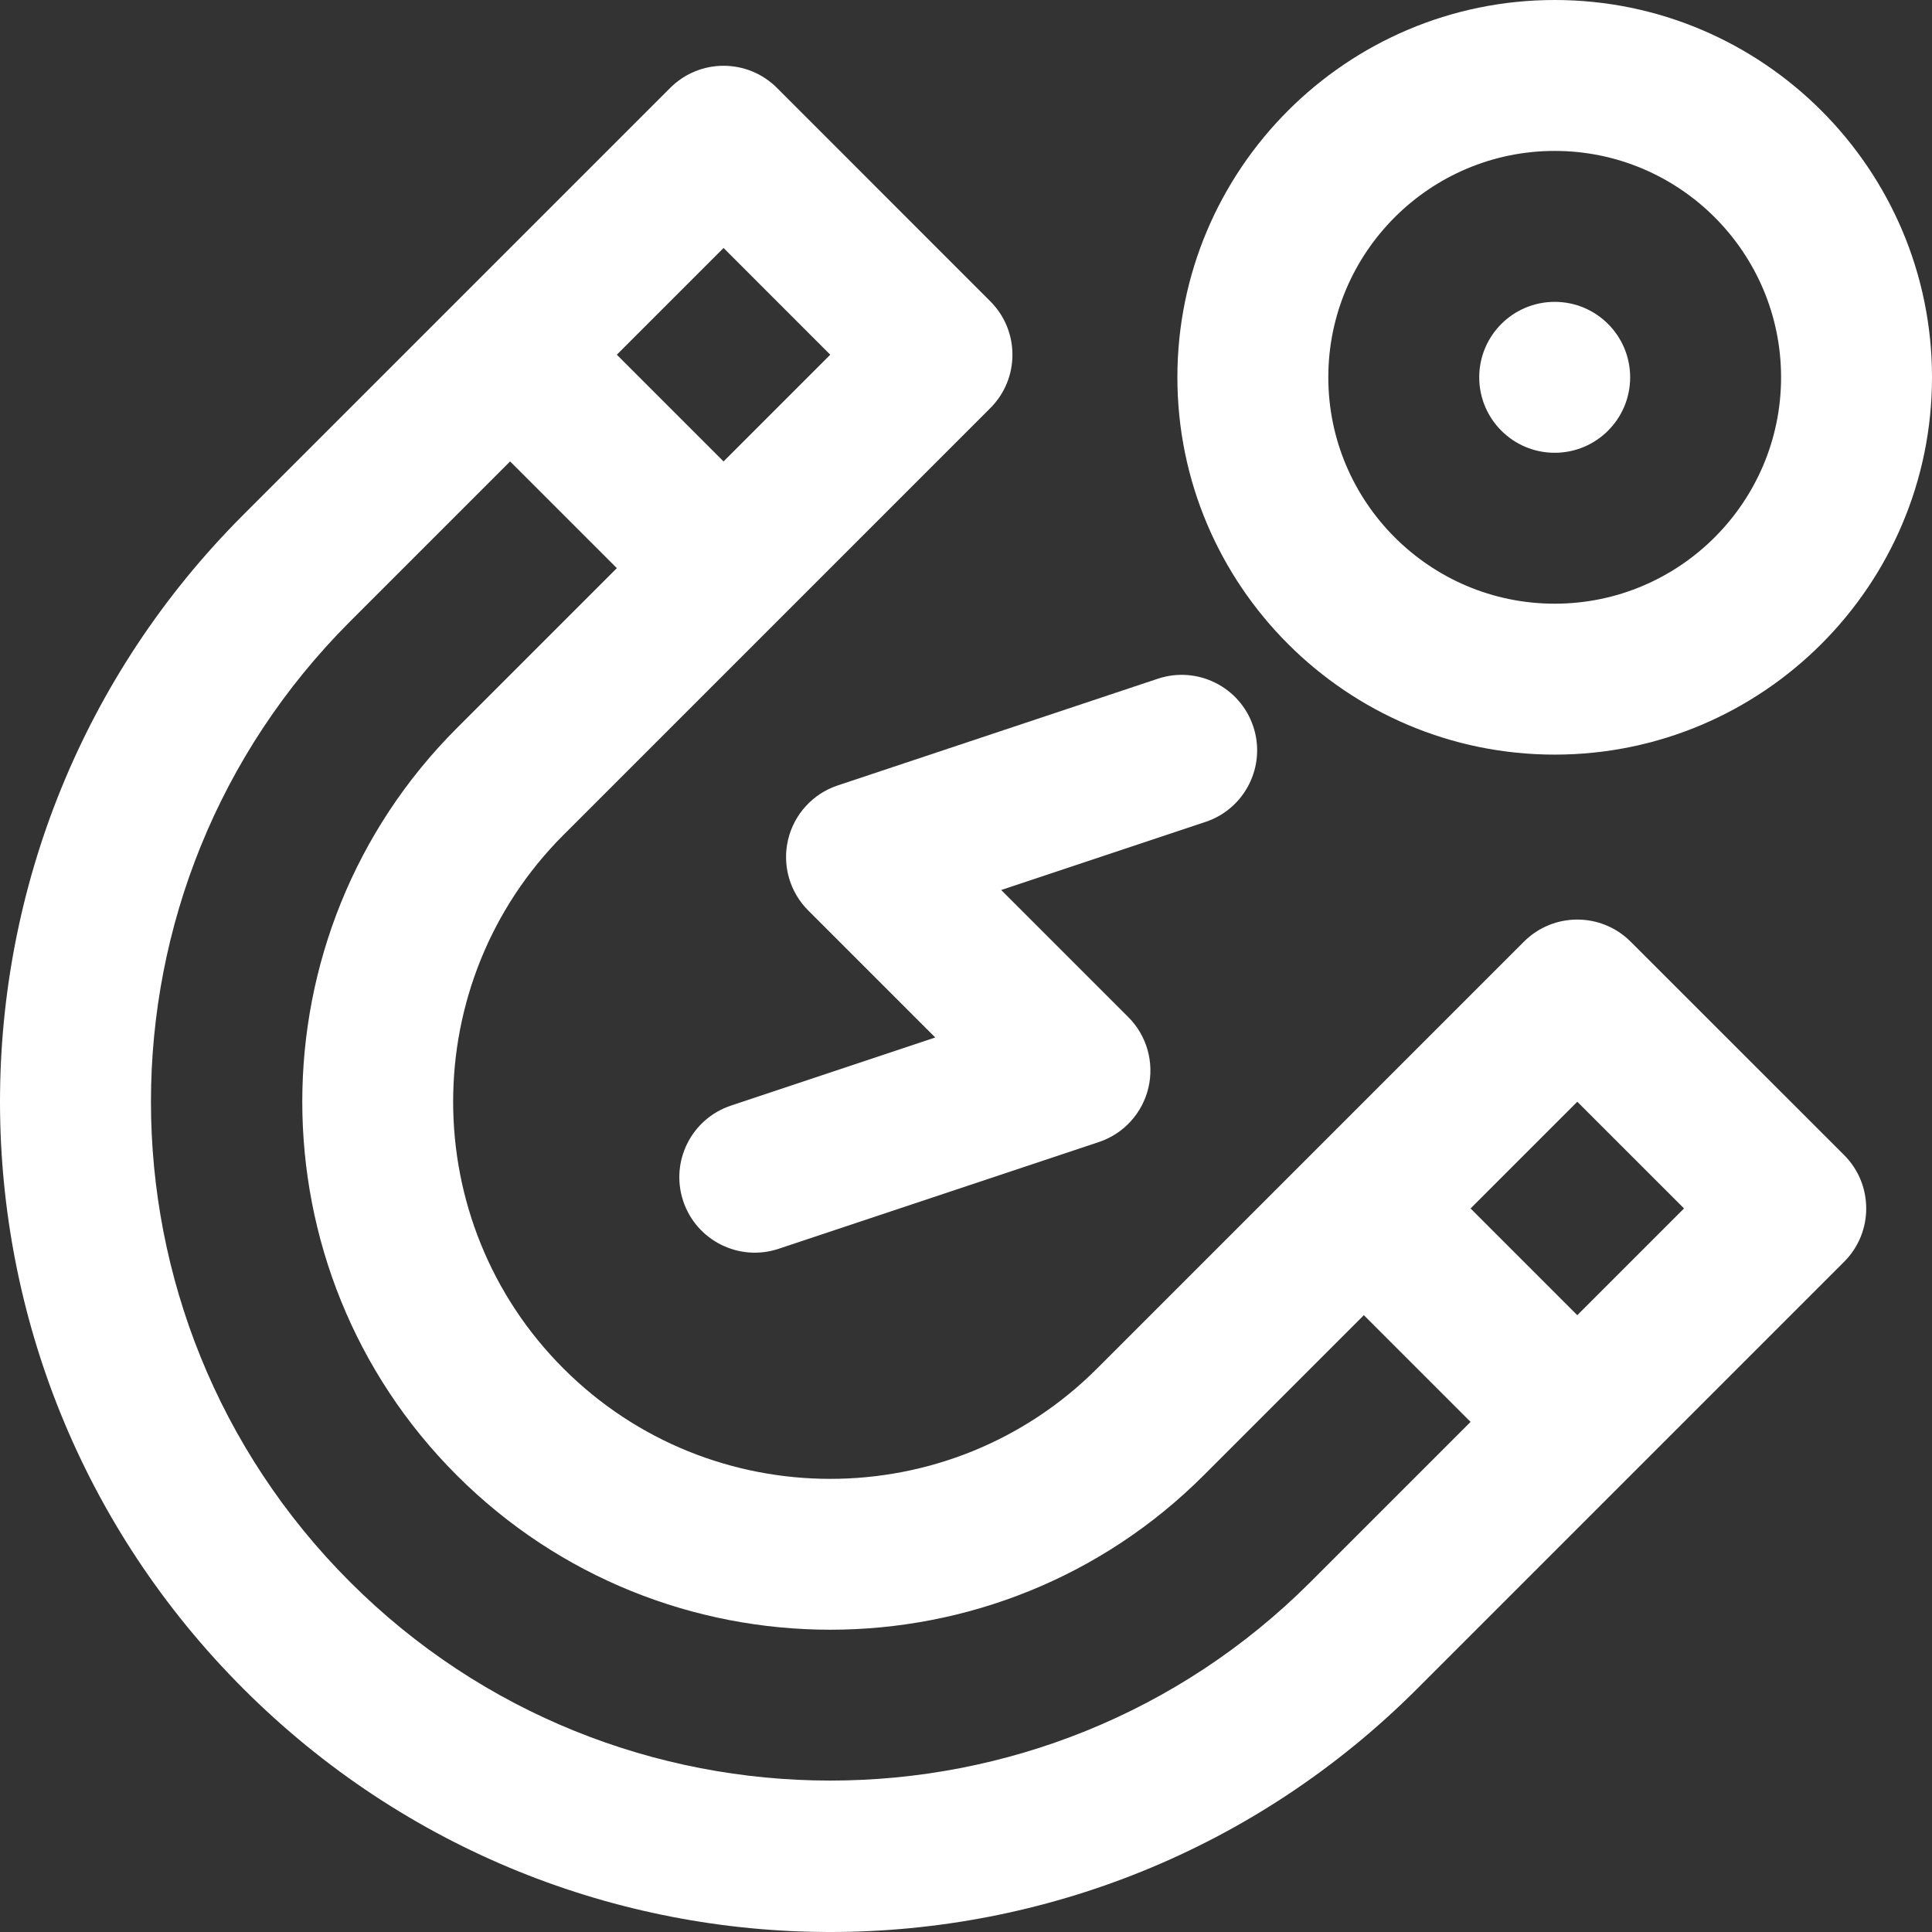 <svg id="cat_collectibles" style="fill:#fff;" enable-background="new 0 0 512.049 512.049" height="52" viewBox="0 0 512.049 512.049" width="52" xmlns="http://www.w3.org/2000/svg"><rect x="0" y="0" width="512.049" height="512.049" fill="#333333" stroke="none"/><g><path d="m432.177 249.574c-7.811-7.809-20.473-7.807-28.282.002l-56.565 56.565s-.001.001-.001.001-.001.001-.001.001l-56.567 56.567c-38.991 38.99-102.432 38.99-141.421 0-38.99-38.99-38.99-102.431 0-141.421l56.566-56.566c.001-.001.002-.002.003-.002s.002-.002.002-.003l56.564-56.564c7.81-7.81 7.811-20.471.002-28.282l-56.559-56.578c-7.809-7.812-20.477-7.813-28.287-.002l-113.145 113.145c-85.981 85.981-85.981 225.146 0 311.127 85.982 85.981 225.145 85.981 311.127 0l113.145-113.145c7.808-7.808 7.807-20.48-.002-28.287zm-240.407-183.853 28.279 28.289-28.284 28.284-28.284-28.284zm155.559 353.558c-70.181 70.182-184.375 70.182-254.559 0-70.348-70.348-70.348-184.21 0-254.558l42.427-42.427 28.284 28.284-42.427 42.427c-54.586 54.586-54.585 143.404 0 197.99 54.586 54.586 143.404 54.586 197.99 0l42.426-42.426 28.284 28.284zm70.71-70.71-28.284-28.284 28.285-28.285 28.289 28.279z"/><path d="m208.869 222.552c-1.593 6.746.421 13.836 5.323 18.737l33.686 33.686-54.153 18.051c-10.479 3.493-16.142 14.819-12.649 25.298 3.493 10.48 14.818 16.142 25.298 12.649l84.853-28.284c6.576-2.192 11.548-7.633 13.14-14.379 1.593-6.746-.421-13.836-5.323-18.737l-33.686-33.686 54.153-18.051c10.479-3.493 16.142-14.819 12.649-25.298s-14.818-16.141-25.298-12.649l-84.853 28.284c-6.576 2.193-11.548 7.633-13.14 14.379z"/><path d="m412.049 200c55.14 0 100-44.86 100-100s-44.86-100-100-100-100 44.86-100 100 44.86 100 100 100zm0-160c33.084 0 60 26.916 60 60s-26.916 60-60 60-60-26.916-60-60 26.916-60 60-60z"/><circle cx="412.049" cy="100.003" r="20"/></g></svg>

